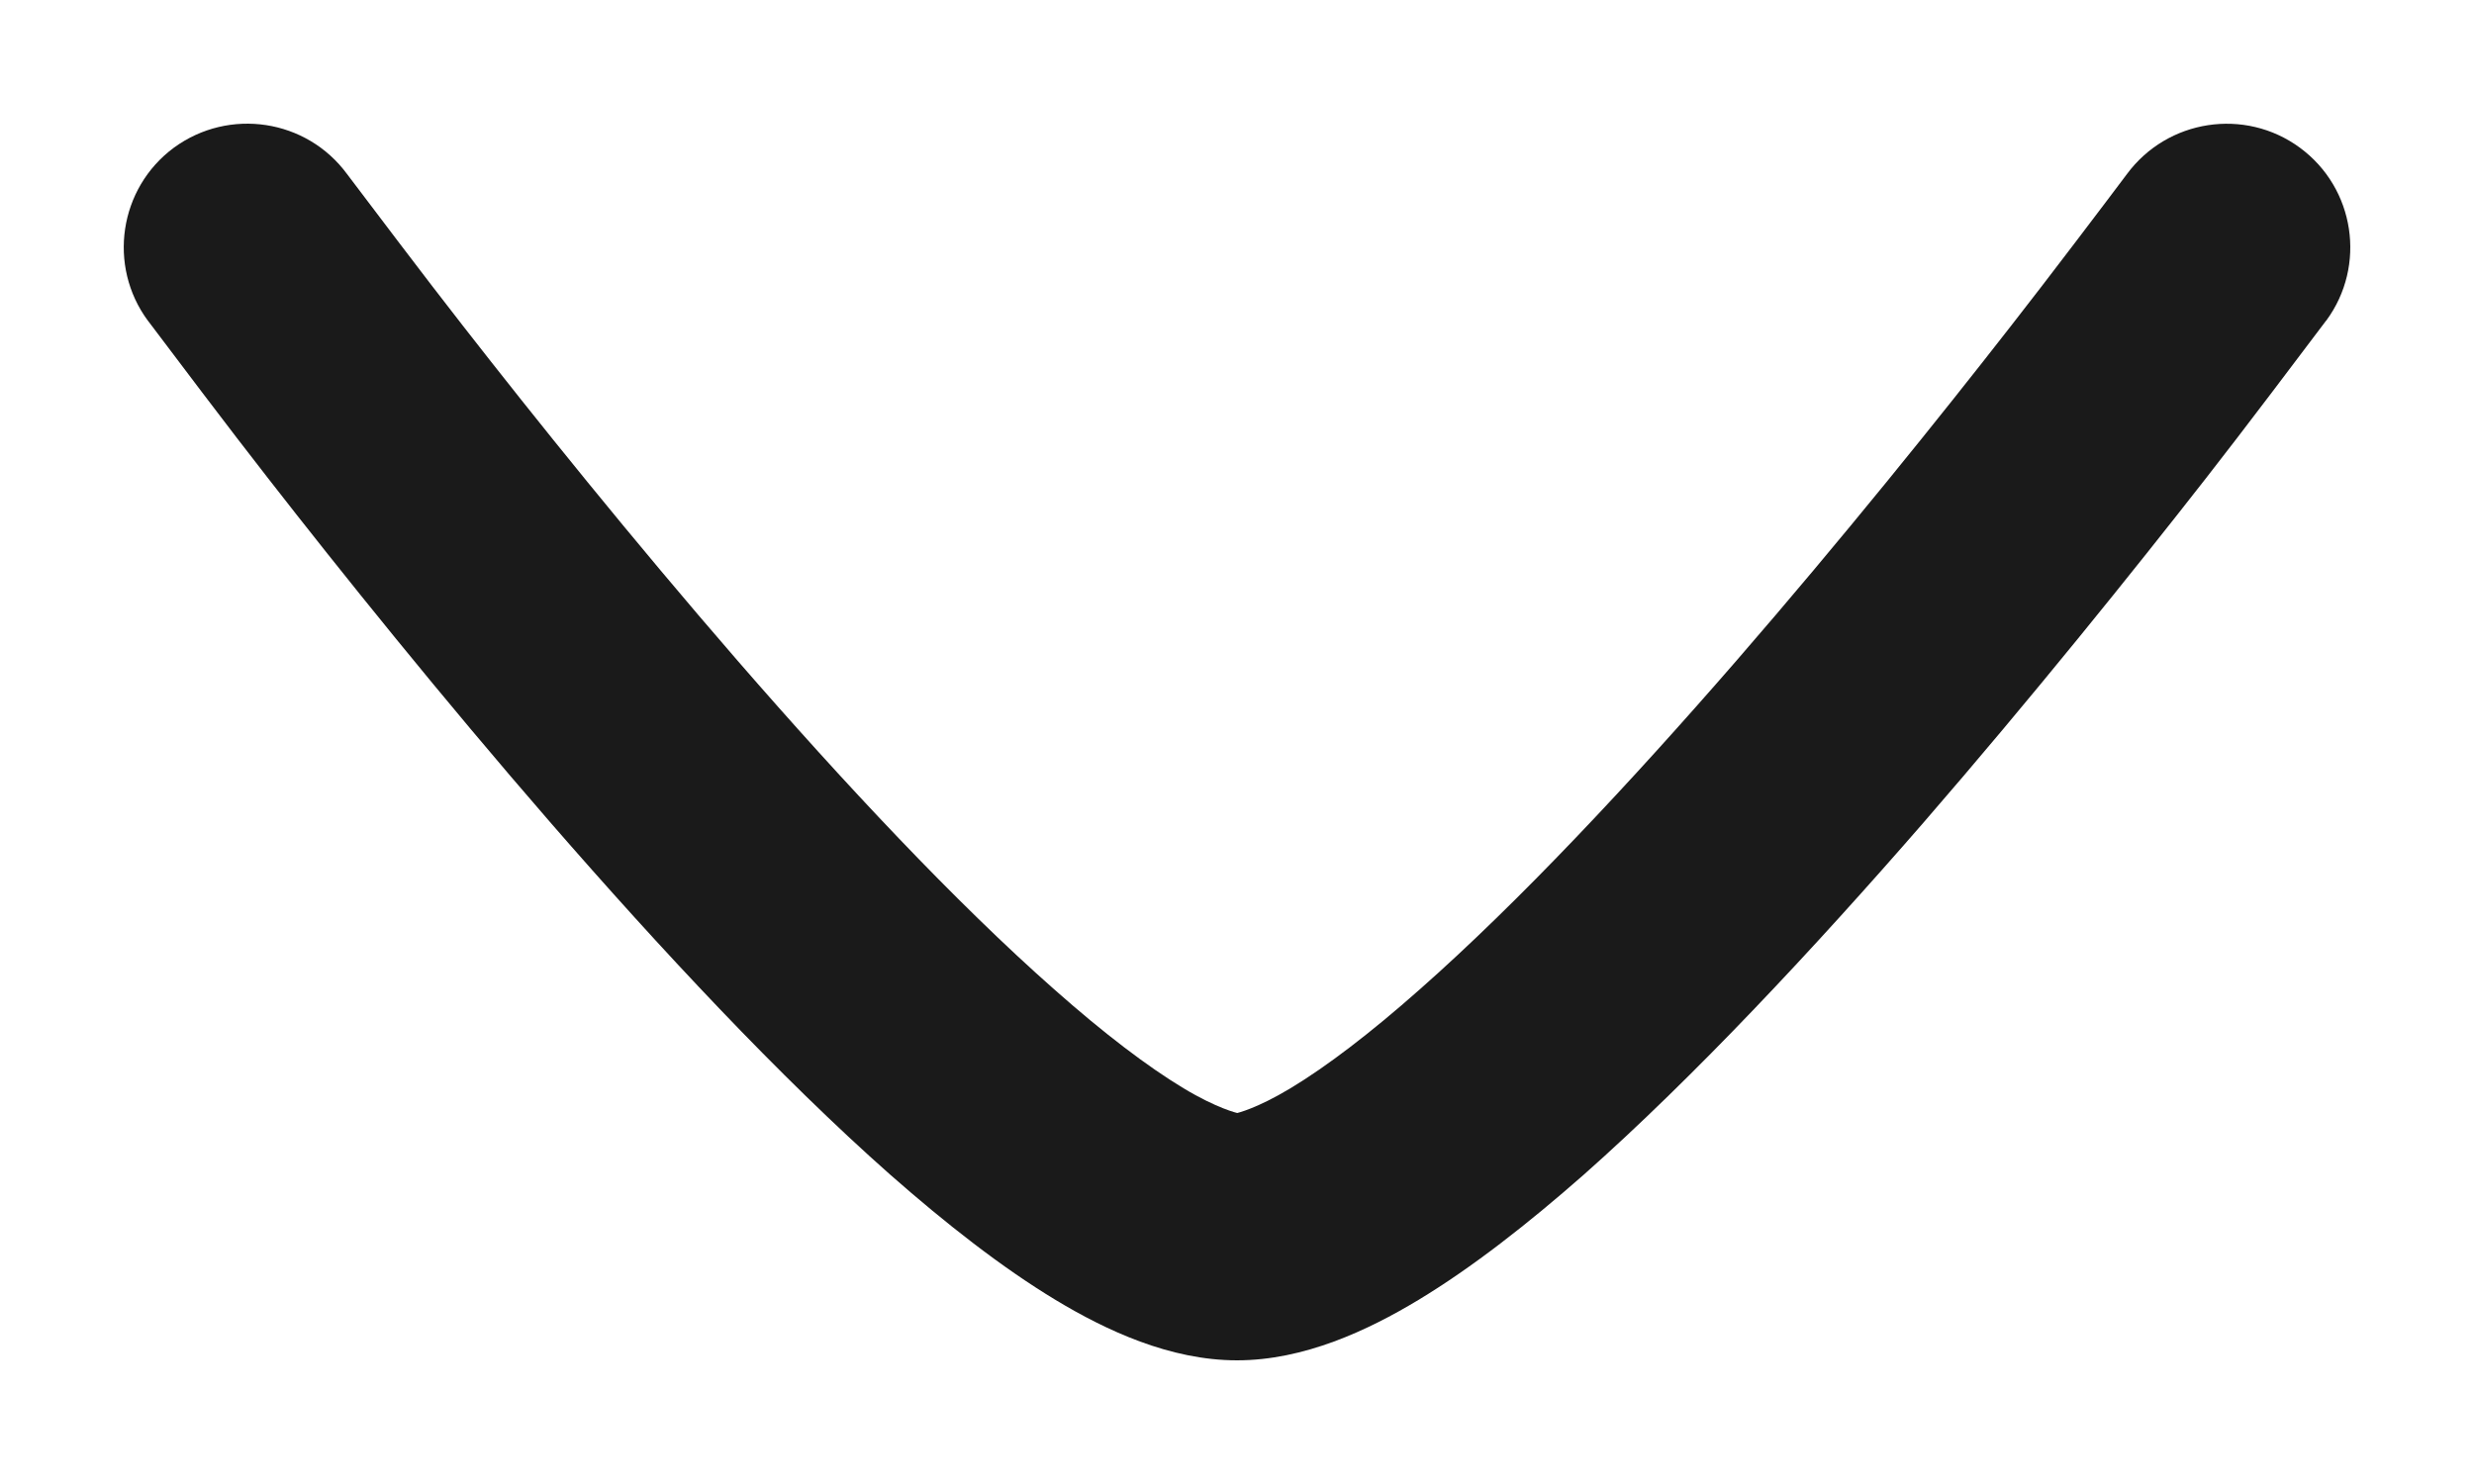 <svg width="10" height="6" viewBox="0 0 10 6" fill="none" xmlns="http://www.w3.org/2000/svg">
<path d="M1.403 0.704C1.484 0.811 1.726 1.132 1.871 1.317C2.16 1.688 2.556 2.181 2.982 2.672C3.411 3.166 3.861 3.647 4.261 4C4.462 4.178 4.638 4.312 4.784 4.4C4.92 4.482 5.001 4.5 5.001 4.5C5.001 4.5 5.08 4.482 5.216 4.4C5.362 4.312 5.538 4.178 5.739 4C6.139 3.647 6.589 3.166 7.018 2.672C7.444 2.181 7.84 1.688 8.129 1.317C8.274 1.132 8.516 0.812 8.597 0.704C8.761 0.482 9.074 0.434 9.296 0.597C9.519 0.761 9.566 1.074 9.403 1.296L9.401 1.298C9.316 1.411 9.065 1.744 8.917 1.933C8.621 2.312 8.214 2.819 7.773 3.328C7.333 3.834 6.849 4.353 6.401 4.75C6.177 4.947 5.95 5.125 5.733 5.256C5.529 5.379 5.271 5.5 5 5.5C4.729 5.5 4.471 5.379 4.267 5.256C4.05 5.125 3.823 4.947 3.599 4.75C3.15 4.353 2.667 3.834 2.227 3.328C1.785 2.819 1.378 2.312 1.083 1.933C0.935 1.744 0.684 1.411 0.599 1.298L0.598 1.297C0.434 1.075 0.481 0.761 0.703 0.597C0.926 0.434 1.239 0.481 1.403 0.704Z" fill="#1A1A1A"/>
</svg>

